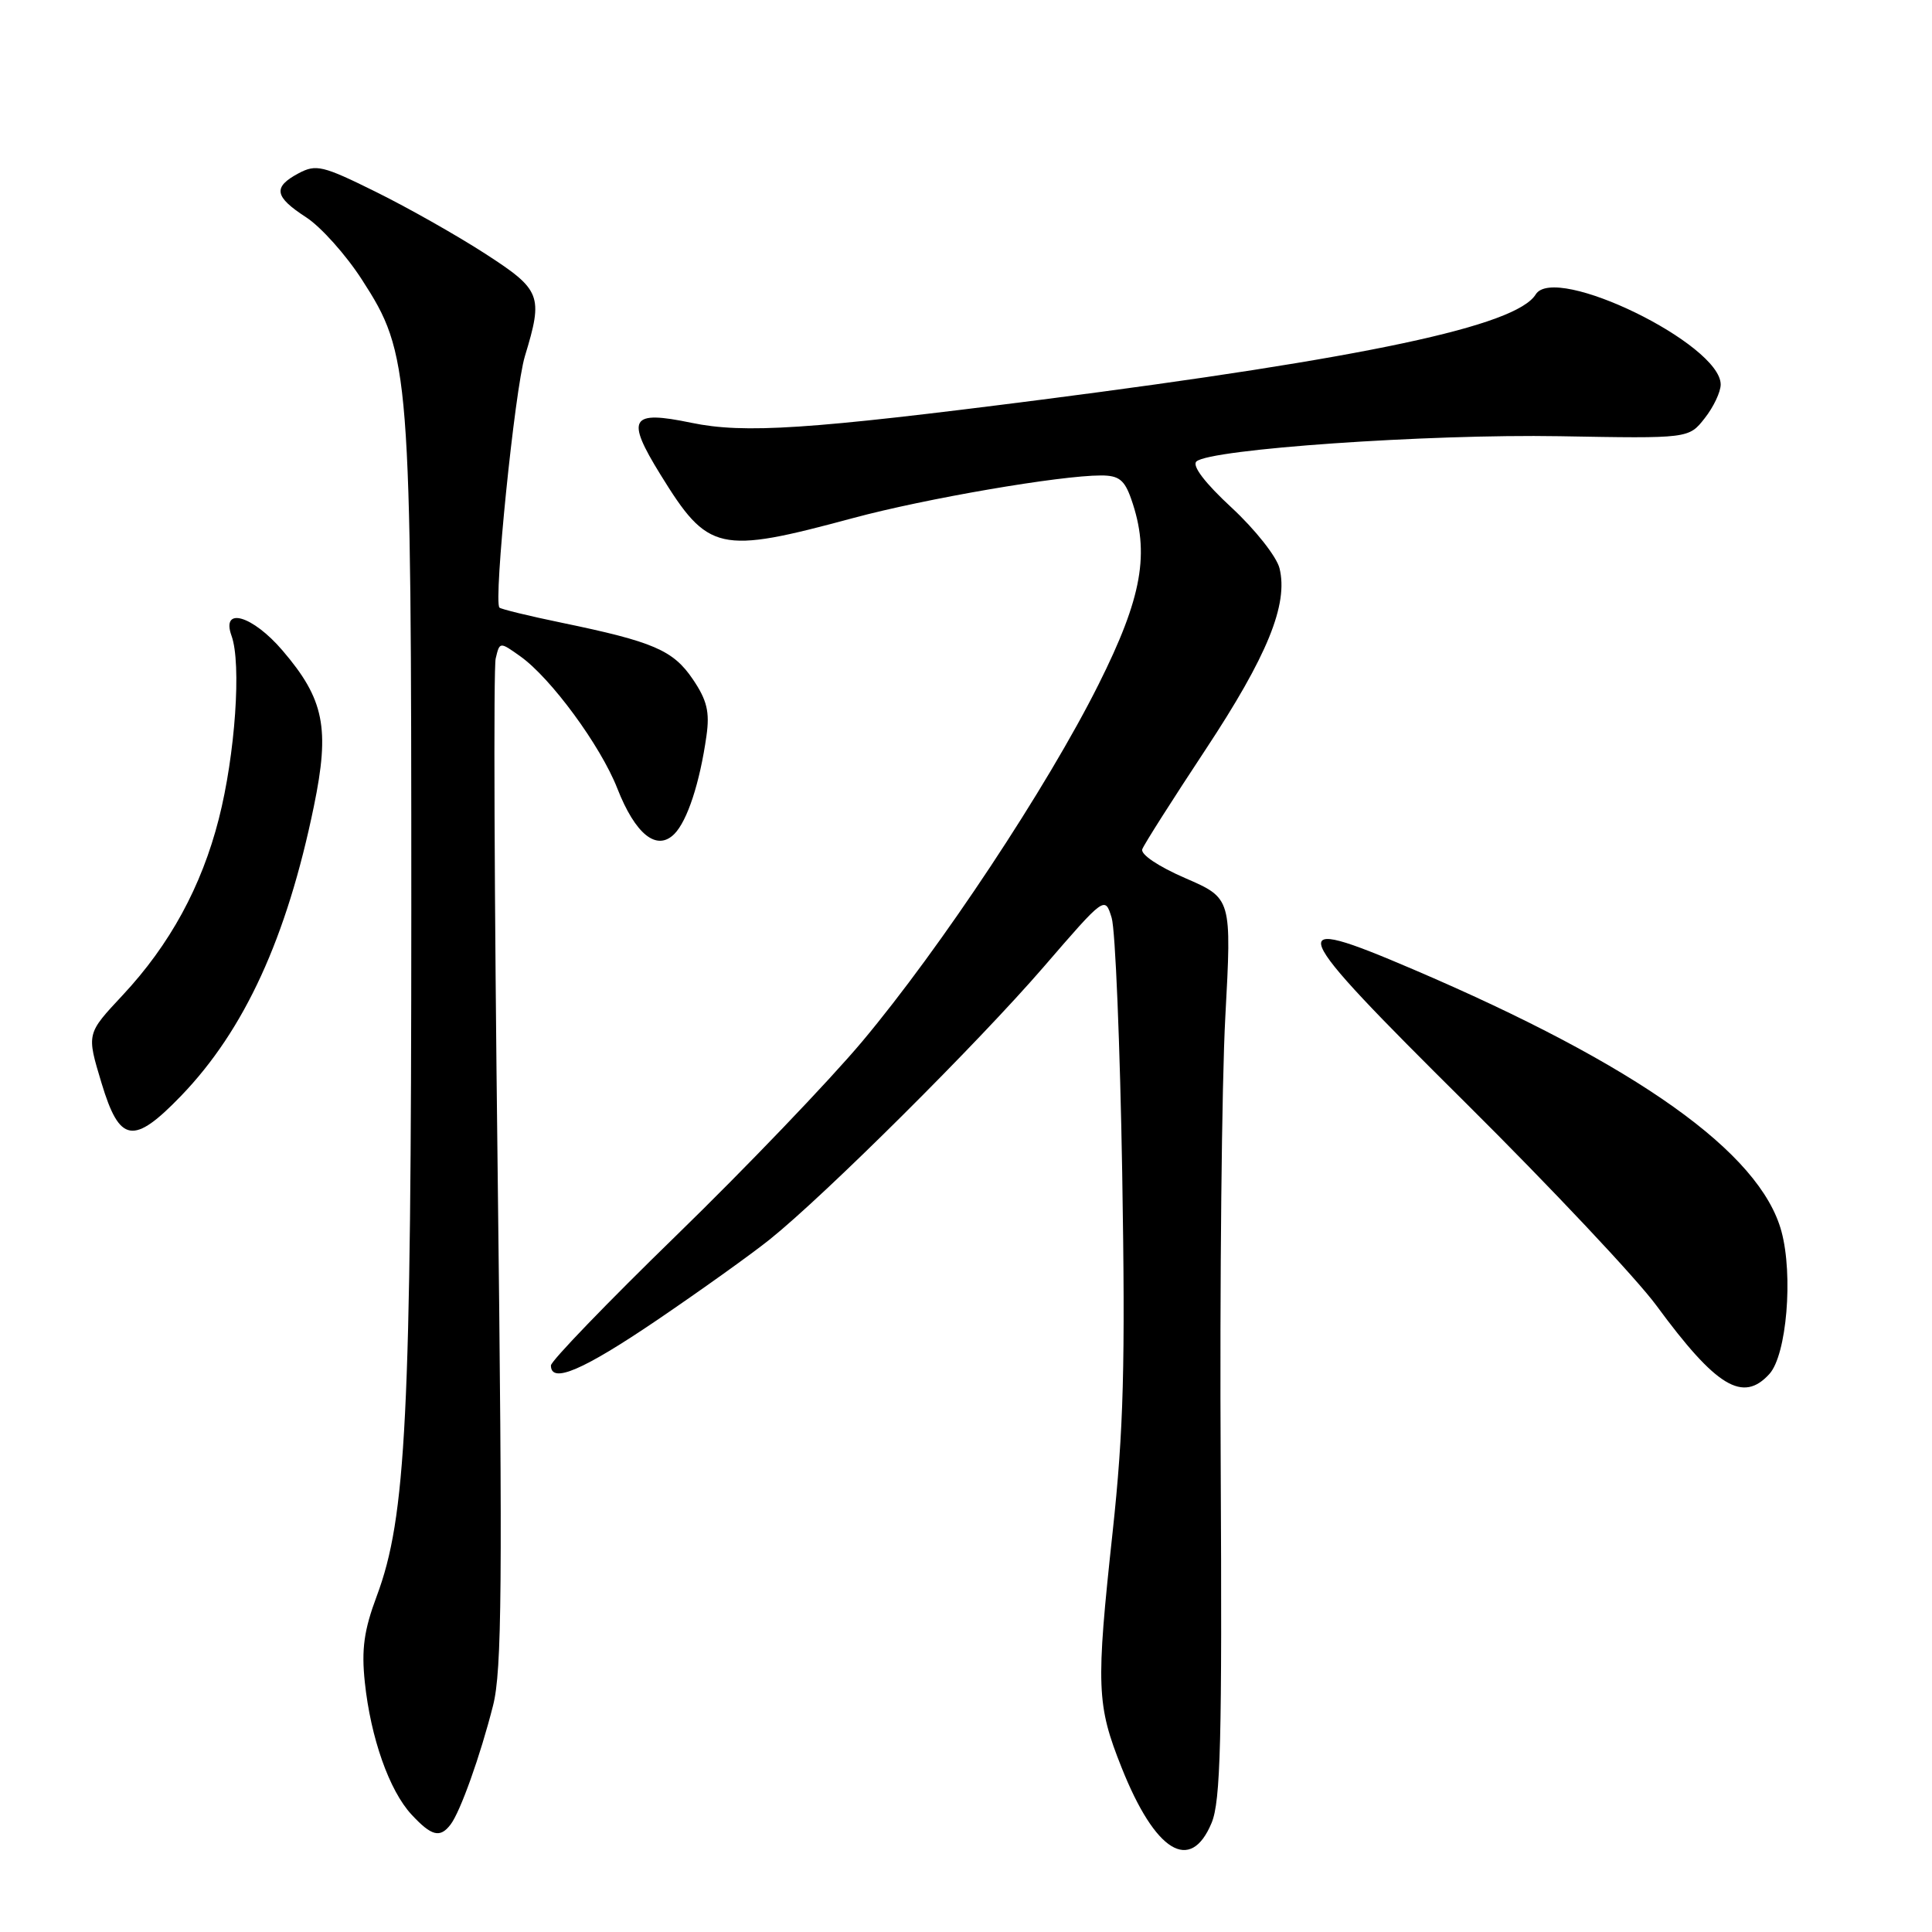 <?xml version="1.0" encoding="UTF-8" standalone="no"?>
<!DOCTYPE svg PUBLIC "-//W3C//DTD SVG 1.1//EN" "http://www.w3.org/Graphics/SVG/1.1/DTD/svg11.dtd" >
<svg xmlns="http://www.w3.org/2000/svg" xmlns:xlink="http://www.w3.org/1999/xlink" version="1.1" viewBox="0 0 256 256">
 <g >
 <path fill="currentColor"
d=" M 160.54 241.55 C 161.74 238.69 161.94 230.58 161.75 194.30 C 161.61 170.21 161.89 143.42 162.36 134.77 C 163.21 119.03 163.21 119.03 157.06 116.36 C 153.48 114.81 151.09 113.20 151.36 112.52 C 151.60 111.87 155.37 105.95 159.72 99.36 C 167.93 86.94 170.73 80.07 169.54 75.29 C 169.16 73.76 166.31 70.15 163.20 67.27 C 159.67 64.01 157.92 61.71 158.53 61.15 C 160.30 59.51 189.24 57.50 206.63 57.80 C 223.77 58.11 223.77 58.11 225.88 55.42 C 227.05 53.94 228.00 51.93 228.00 50.95 C 228.00 45.59 206.04 34.89 203.49 39.01 C 200.91 43.20 181.02 47.43 138.00 52.96 C 107.19 56.91 98.62 57.48 91.60 56.02 C 83.52 54.34 82.89 55.40 87.51 62.88 C 93.84 73.14 95.21 73.45 113.06 68.64 C 122.63 66.06 140.43 63.00 145.90 63.00 C 148.26 63.00 149.01 63.59 149.90 66.15 C 152.39 73.29 151.36 79.12 145.56 90.70 C 138.75 104.31 124.68 125.56 114.25 138.00 C 109.87 143.22 98.79 154.78 89.64 163.68 C 80.49 172.58 73.00 180.35 73.00 180.93 C 73.00 183.39 77.22 181.59 87.06 174.92 C 92.80 171.02 99.53 166.21 102.00 164.23 C 109.32 158.36 129.57 138.22 138.30 128.11 C 146.41 118.72 146.41 118.72 147.30 121.61 C 147.79 123.20 148.41 138.45 148.70 155.50 C 149.12 181.01 148.89 189.42 147.43 203.00 C 145.21 223.52 145.30 225.89 148.62 234.22 C 153.07 245.40 157.74 248.27 160.54 241.55 Z  M 59.71 241.75 C 61.00 240.05 63.64 232.67 65.33 226.00 C 66.51 221.40 66.60 209.80 65.94 155.00 C 65.50 118.97 65.38 88.49 65.68 87.26 C 66.21 85.02 66.21 85.02 68.95 86.97 C 73.00 89.85 79.57 98.80 81.79 104.45 C 84.18 110.56 87.02 112.84 89.35 110.51 C 91.07 108.78 92.73 103.74 93.61 97.50 C 94.06 94.33 93.68 92.77 91.80 90.00 C 89.19 86.15 86.58 85.03 74.40 82.51 C 70.09 81.62 66.39 80.72 66.18 80.51 C 65.37 79.70 68.21 51.63 69.55 47.20 C 72.00 39.14 71.72 38.42 64.25 33.59 C 60.54 31.19 54.03 27.51 49.80 25.42 C 42.75 21.93 41.88 21.73 39.55 22.97 C 36.13 24.80 36.35 26.06 40.56 28.79 C 42.51 30.05 45.84 33.77 47.96 37.06 C 54.34 46.93 54.50 48.96 54.50 120.50 C 54.49 187.64 53.82 201.07 49.92 211.49 C 48.23 216.01 47.88 218.53 48.34 222.90 C 49.12 230.29 51.58 237.25 54.52 240.43 C 57.18 243.30 58.31 243.59 59.71 241.75 Z  M 234.46 182.05 C 236.74 179.53 237.63 168.99 236.05 163.16 C 233.22 152.72 216.96 141.15 187.24 128.44 C 169.70 120.94 170.28 122.40 194.24 146.17 C 205.50 157.35 216.87 169.43 219.49 173.00 C 227.42 183.79 230.95 185.93 234.46 182.05 Z  M 24.00 145.20 C 32.40 136.48 38.00 124.28 41.59 106.84 C 43.73 96.47 42.96 92.65 37.44 86.20 C 33.45 81.53 29.26 80.32 30.68 84.25 C 32.01 87.92 31.17 100.00 28.99 108.52 C 26.70 117.48 22.51 125.17 16.25 131.87 C 11.45 137.01 11.47 136.93 13.45 143.50 C 15.85 151.47 17.67 151.76 24.00 145.20 Z "/>
</g>
</svg>